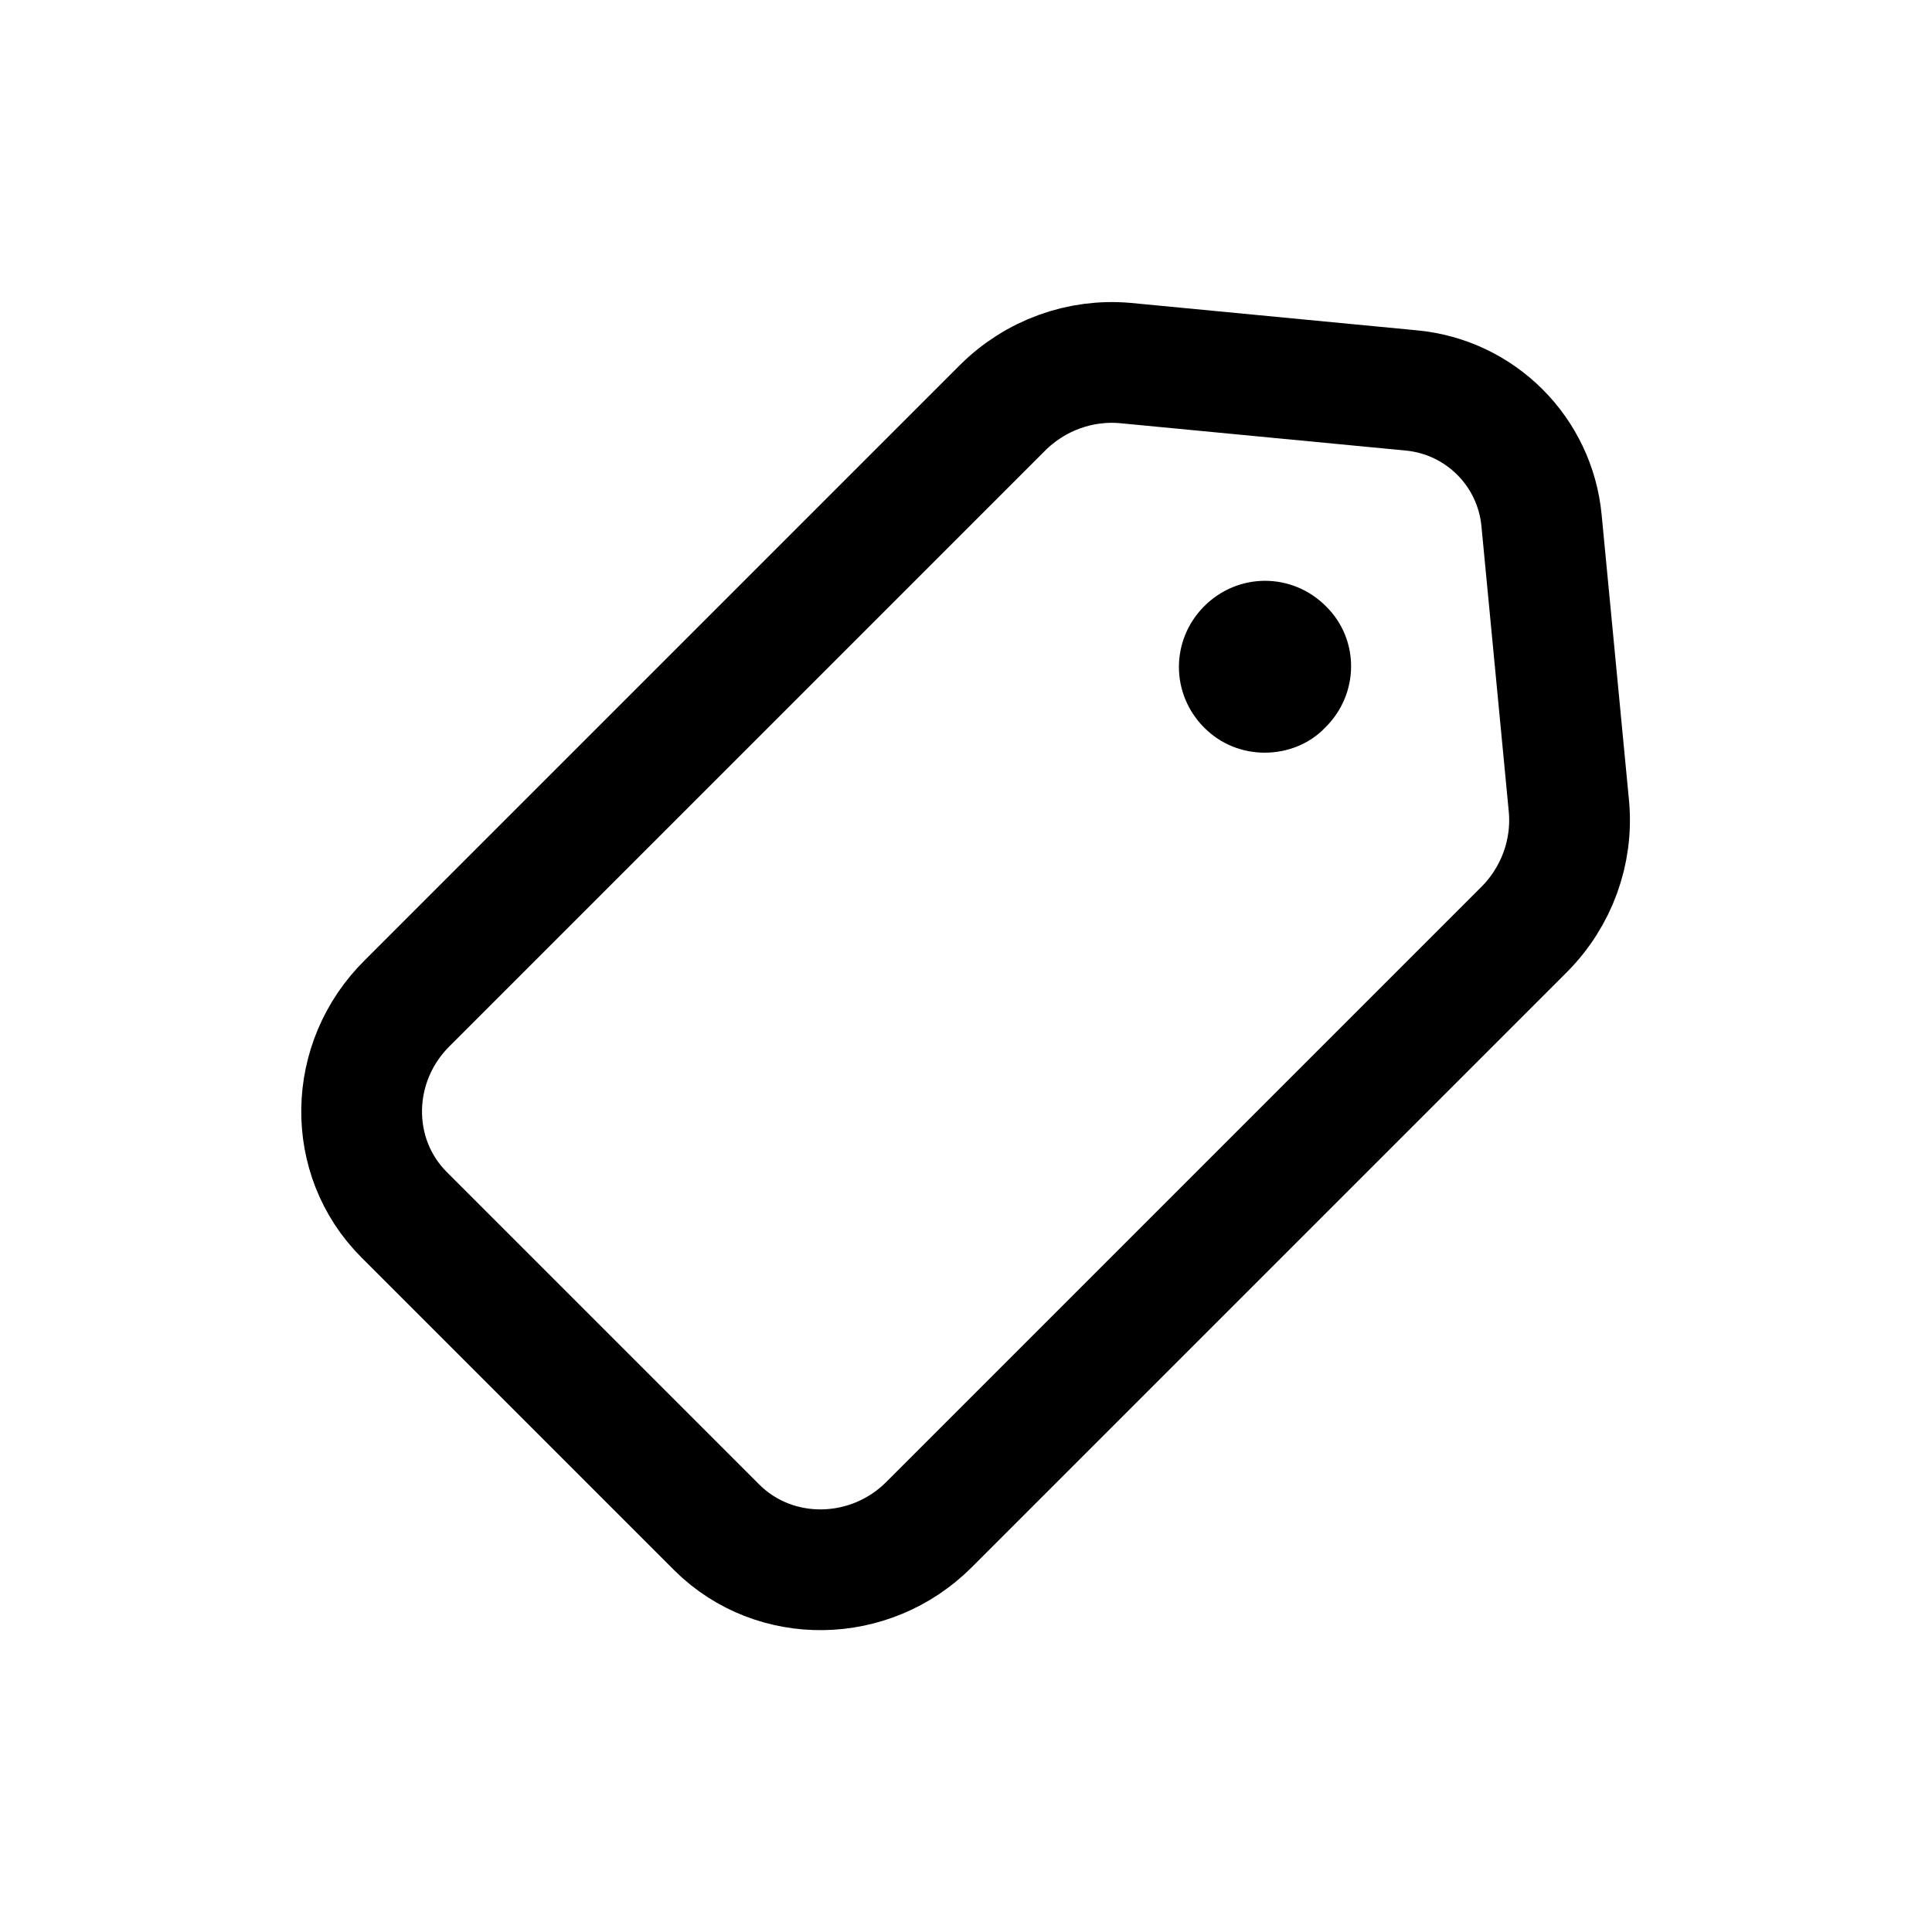 <svg width="24" height="24" viewBox="0 0 24 24" fill="none" xmlns="http://www.w3.org/2000/svg">
<path d="M8.91 18.98L5.02 15.09C4.3 14.37 4.32 13.19 5.06 12.46L12.45 5.07C12.86 4.66 13.42 4.46 13.98 4.51L17.53 4.85C18.39 4.93 19.07 5.61 19.15 6.47L19.49 10.02C19.54 10.58 19.34 11.14 18.93 11.55L11.54 18.94C10.81 19.67 9.63 19.69 8.91 18.98Z" stroke="black" stroke-width="1.5" stroke-linecap="round" stroke-linejoin="round"/>
<path d="M16.47 7.53C16.05 7.11 15.38 7.11 14.96 7.53C14.54 7.95 14.54 8.62 14.96 9.04C15.17 9.25 15.44 9.35 15.71 9.35C15.98 9.35 16.26 9.25 16.46 9.04C16.89 8.62 16.89 7.94 16.47 7.53Z" fill="black"/>
</svg>
